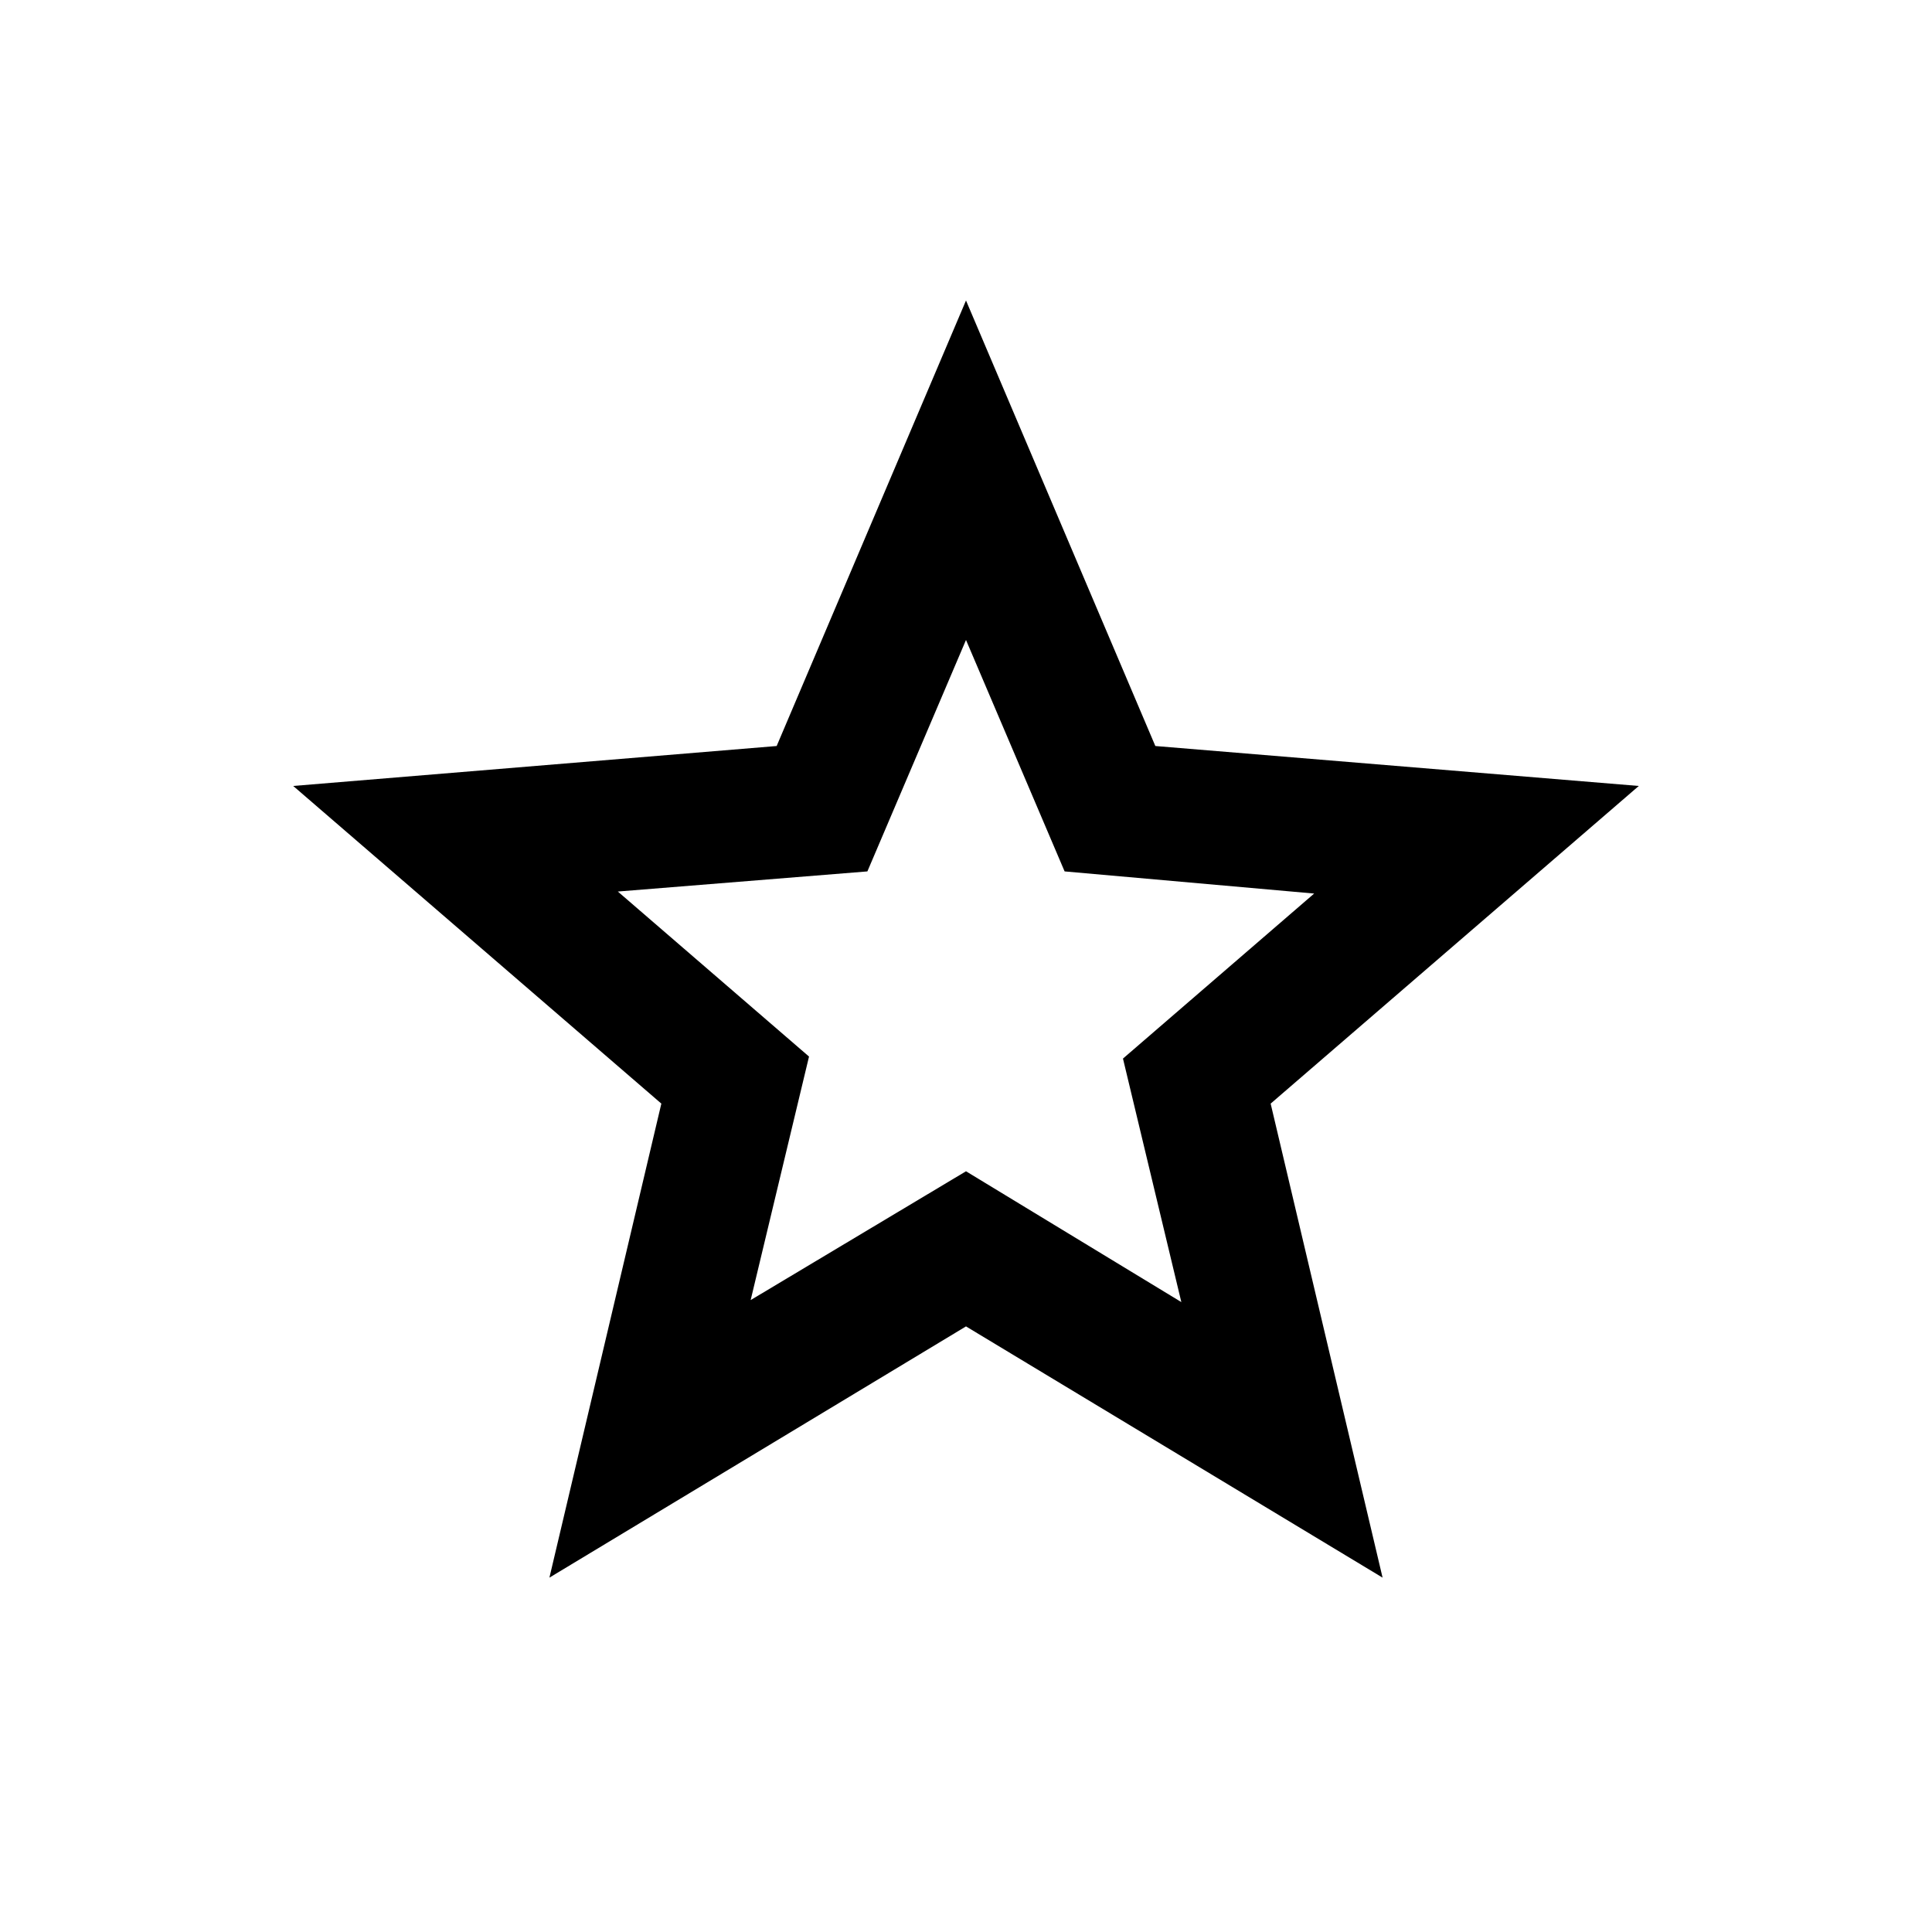 <svg xmlns="http://www.w3.org/2000/svg" height="24" viewBox="0 -960 960 960" width="24"><path d="m373-314 107-64 107 65-29-121 95-82-124-11-49-115-49 115-124 10 95 82-29 121ZM273-176.08l55.62-235.54-182.93-157.84 240.23-19.85L480-810.69l94.08 221.38 240.23 19.85-182.93 157.84L687-176.08 480-300.92 273-176.08ZM480-467Z"/></svg>